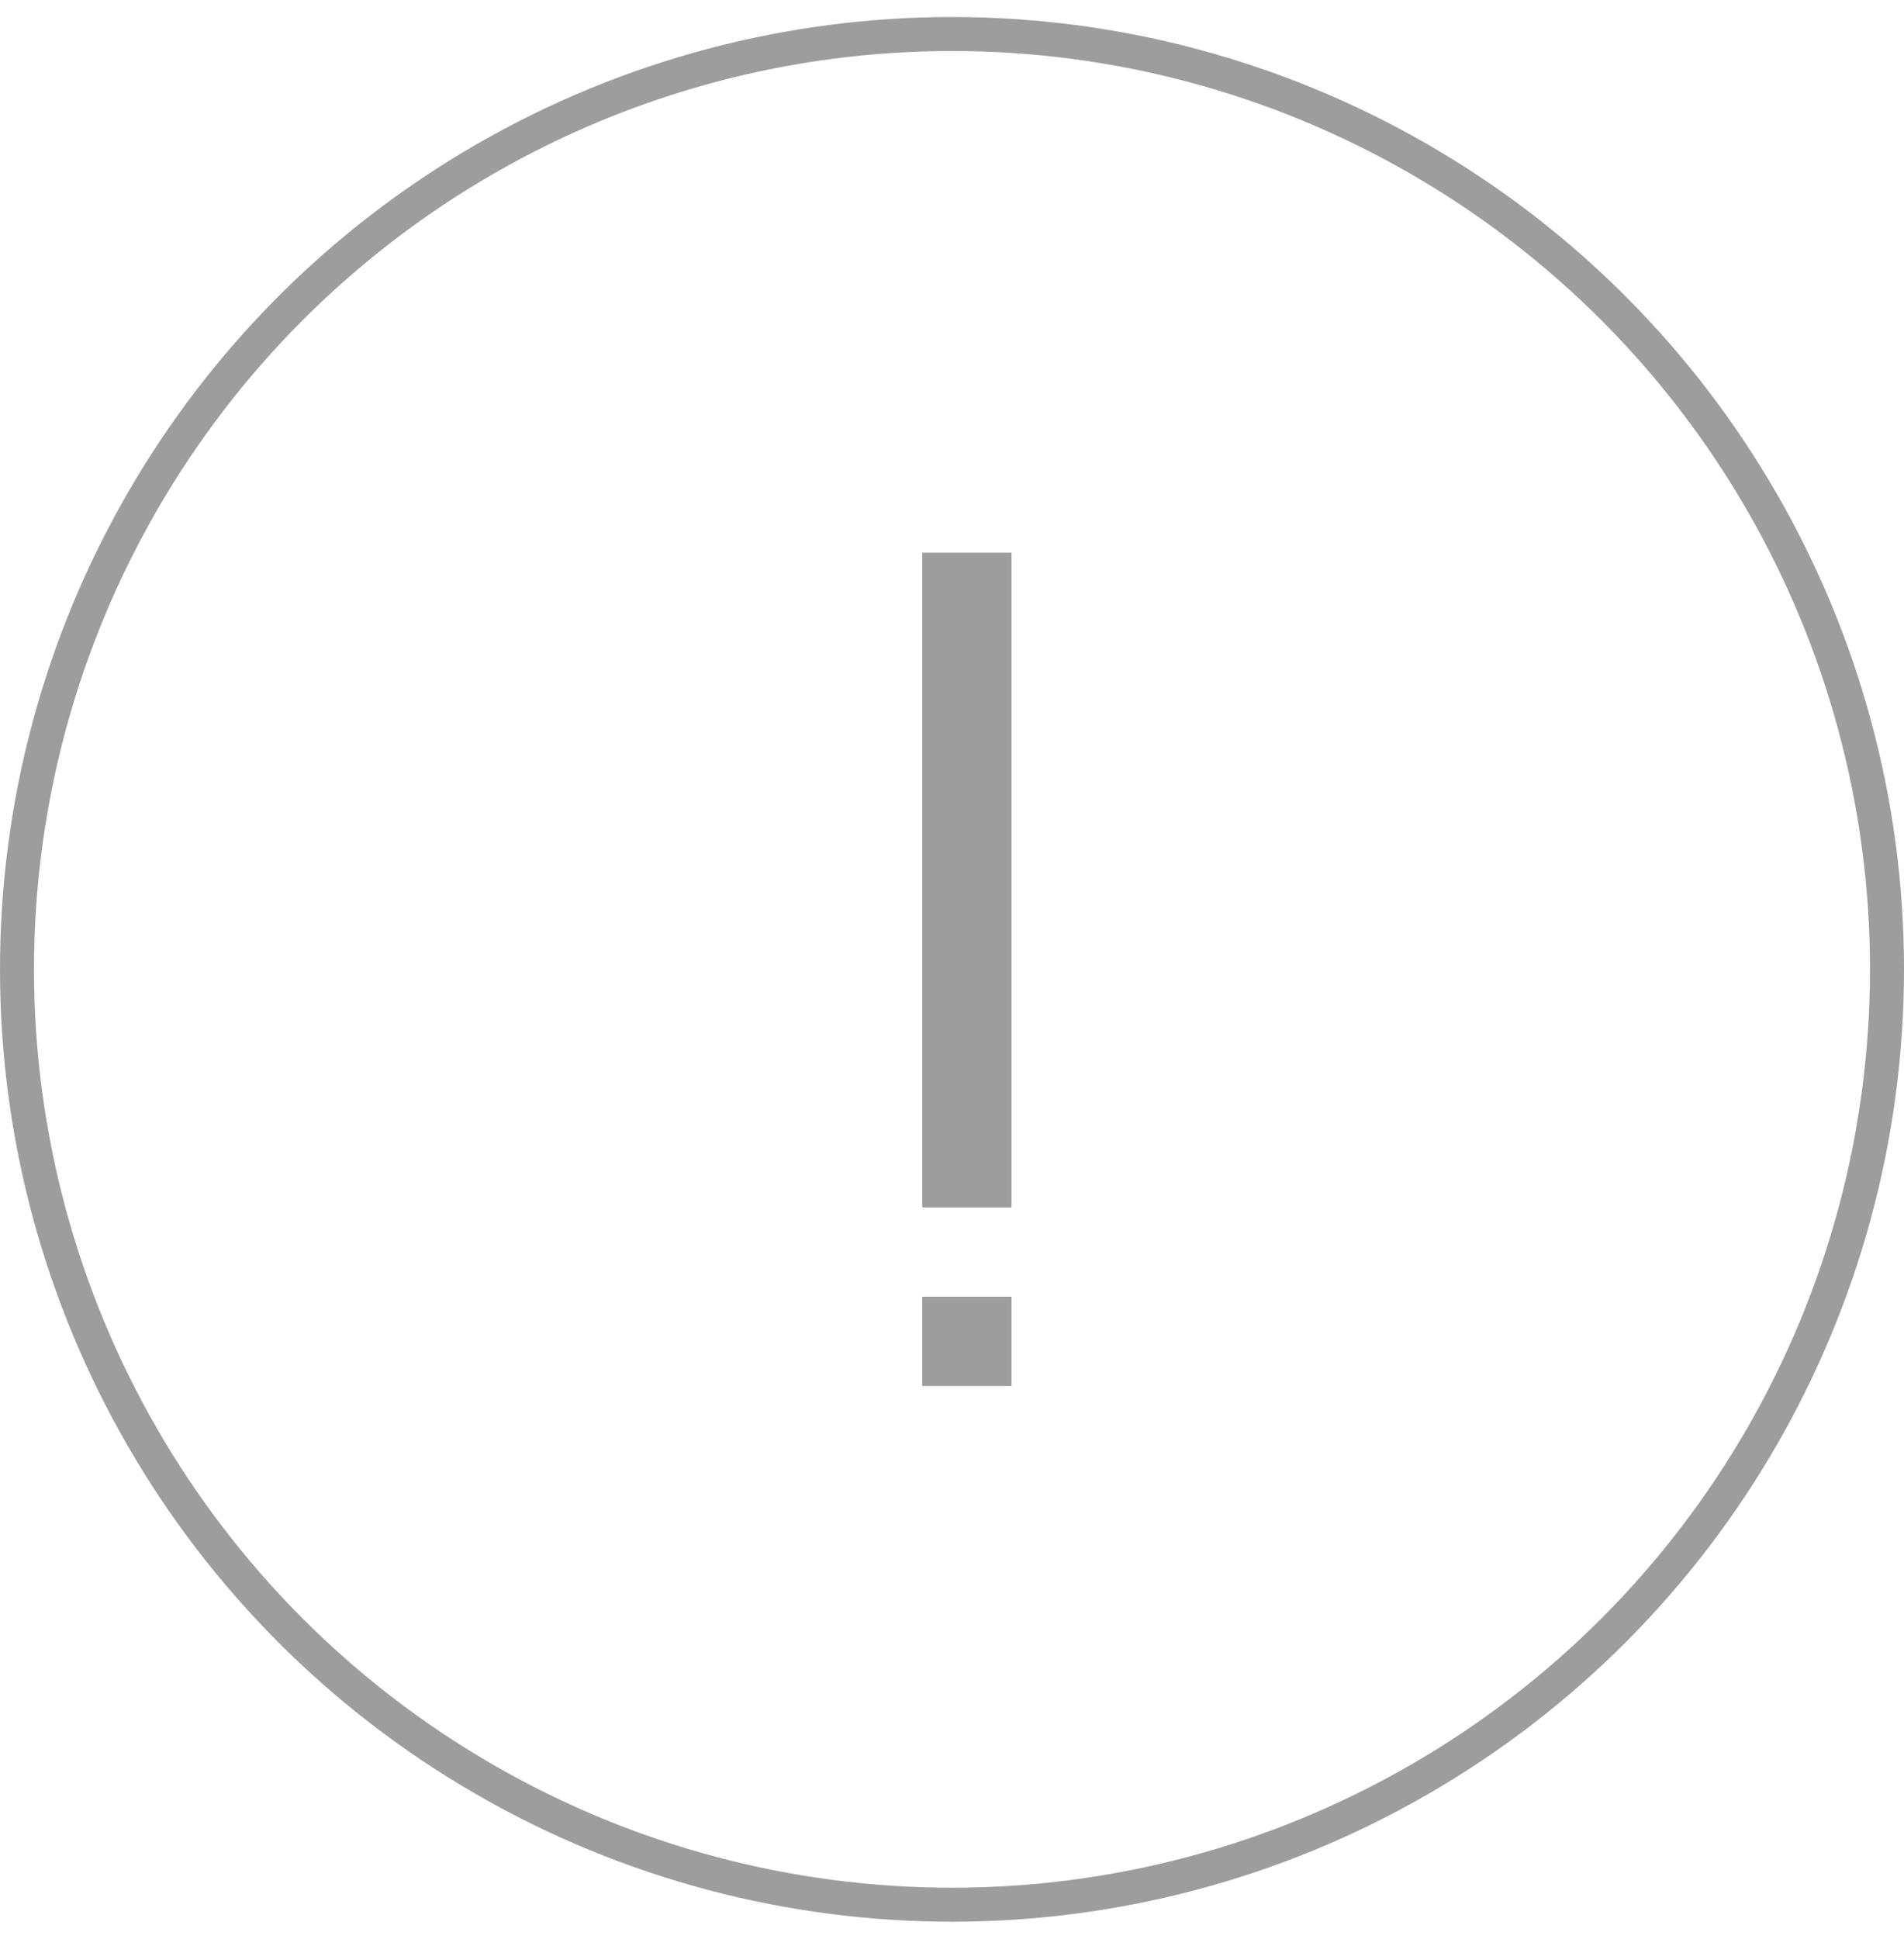 <svg width="56" height="57" viewBox="0 0 56 57" fill="none" xmlns="http://www.w3.org/2000/svg">
<circle cx="28" cy="28.5" r="27.5" stroke="#9D9D9D"/>
<path d="M27.125 16.25H29.75V35.5H27.125V16.25Z" fill="#9D9D9D"/>
<path d="M27.125 38.125H29.75V40.75H27.125V38.125Z" fill="#9D9D9D"/>
</svg>
